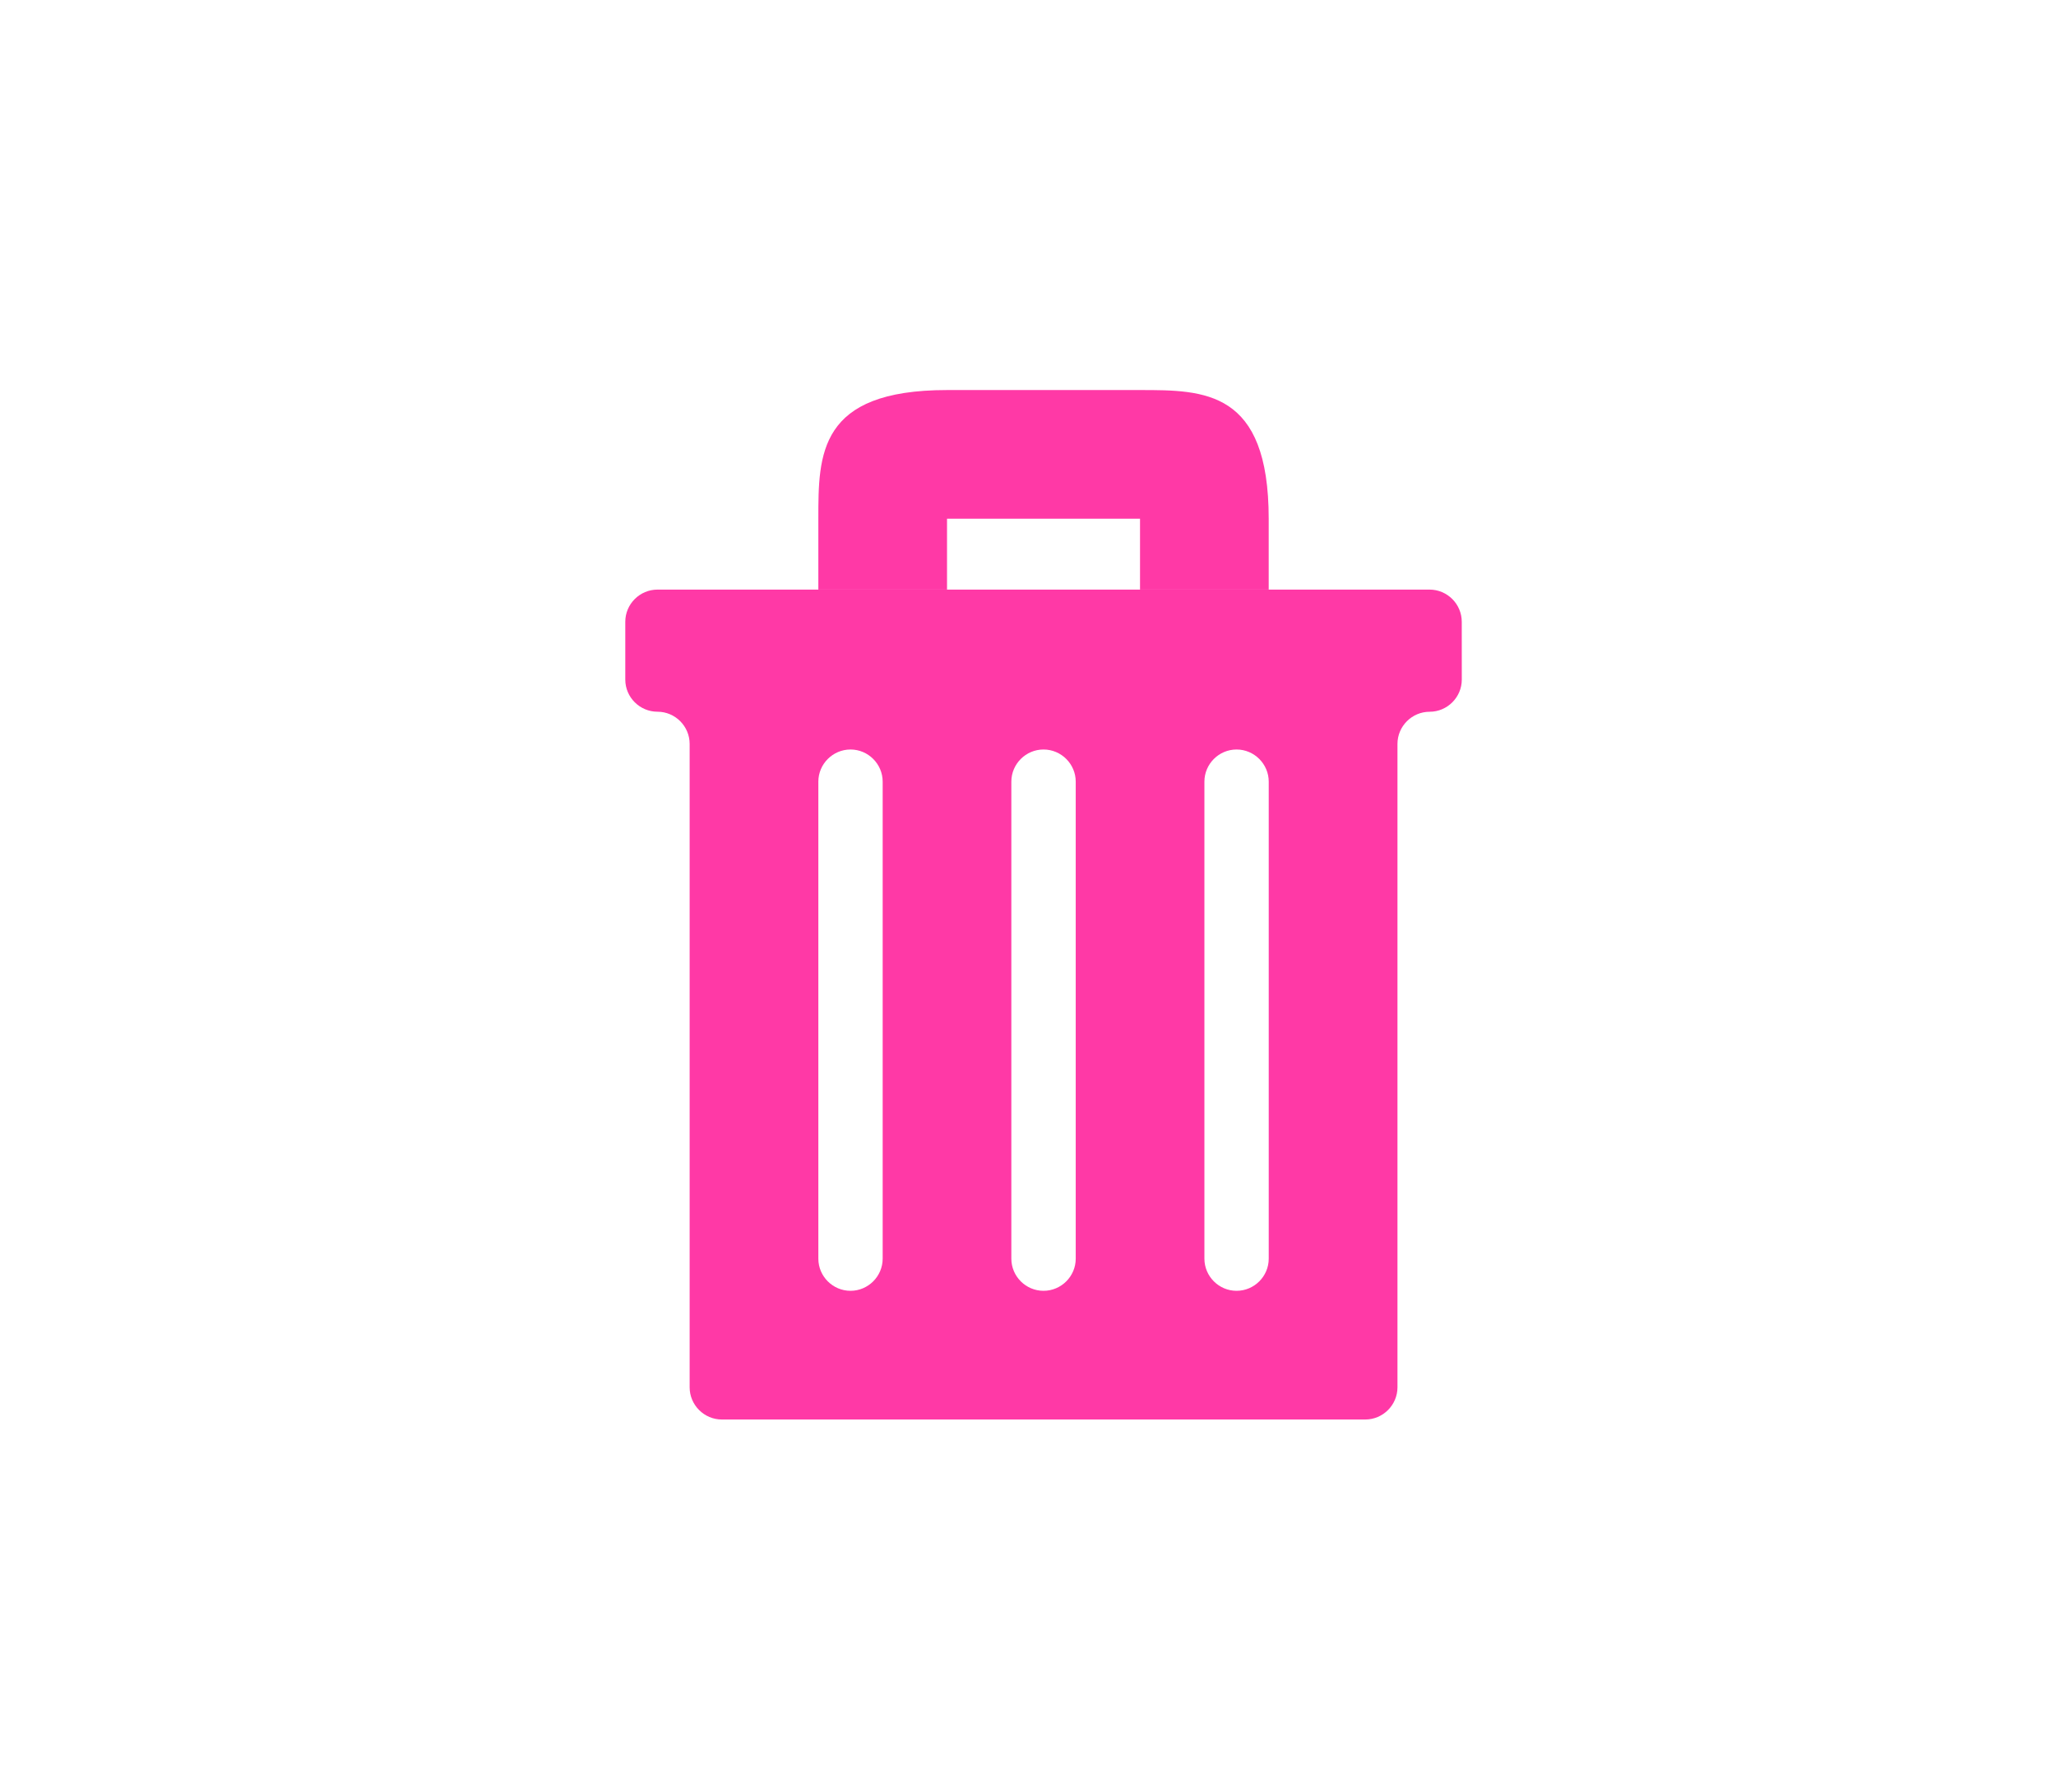 <?xml version="1.0" encoding="utf-8"?>
<!-- Generator: Adobe Illustrator 17.0.0, SVG Export Plug-In . SVG Version: 6.00 Build 0)  -->
<!DOCTYPE svg PUBLIC "-//W3C//DTD SVG 1.1//EN" "http://www.w3.org/Graphics/SVG/1.1/DTD/svg11.dtd">
<svg version="1.1" id="レイヤー_1" xmlns="http://www.w3.org/2000/svg" xmlns:xlink="http://www.w3.org/1999/xlink" x="0px"
	 y="0px" width="70px" height="61px" viewBox="0 0 70 61" enable-background="new 0 0 70 61" xml:space="preserve">
 <g>
  <title>Layer 1</title>
  <g id="svg_2">
   <g id="svg_3">
    <path fill="#FF39A6" d="m27.862,17.661c0,2.191 0,0 0,0v2.414h4.381v-2.414h6.571v2.414h4.381v-2.414c0,0 0,2.19 0,0c0,-4.381 -2.189,-4.381 -4.381,-4.381c-2.189,0 -2.19,0 -6.571,0c-4.381,-0 -4.381,2.191 -4.381,4.381z" id="svg_4"/>
    <g id="svg_5">
     <path fill="#FF39A6" d="m49.768,21.169c0,-0.603 -0.494,-1.095 -1.095,-1.095h-26.288c-0.603,0 -1.096,0.493 -1.096,1.095v1.969c0,0.602 0.493,1.094 1.096,1.094l0,0c0.602,0 1.095,0.493 1.095,1.095v21.907c0,0.602 0.494,1.096 1.096,1.096h21.907c0.602,0 1.096,-0.494 1.096,-1.096v-21.906c0,-0.602 0.493,-1.095 1.095,-1.095l0,0c0.602,0 1.095,-0.493 1.095,-1.095l-0.001,-1.969l0,0zm-19.716,21.684c0,0.603 -0.494,1.095 -1.095,1.095l0,0c-0.602,0 -1.095,-0.492 -1.095,-1.095v-16.24c0,-0.602 0.494,-1.095 1.095,-1.095l0,0c0.603,0 1.095,0.494 1.095,1.095v16.24l0,0zm6.573,0c0,0.603 -0.493,1.095 -1.096,1.095l0,0c-0.603,0 -1.096,-0.492 -1.096,-1.095v-16.24c0,-0.602 0.493,-1.095 1.096,-1.095l0,0c0.603,0 1.096,0.494 1.096,1.095v16.24l0,0zm6.571,0c0,0.603 -0.493,1.095 -1.095,1.095l0,0c-0.602,0 -1.095,-0.492 -1.095,-1.095v-16.24c0,-0.602 0.493,-1.095 1.095,-1.095l0,0c0.602,0 1.095,0.494 1.095,1.095v16.24l0,0z" id="svg_6"/>
    </g>
   </g>
  </g>
 </g>
</svg>
